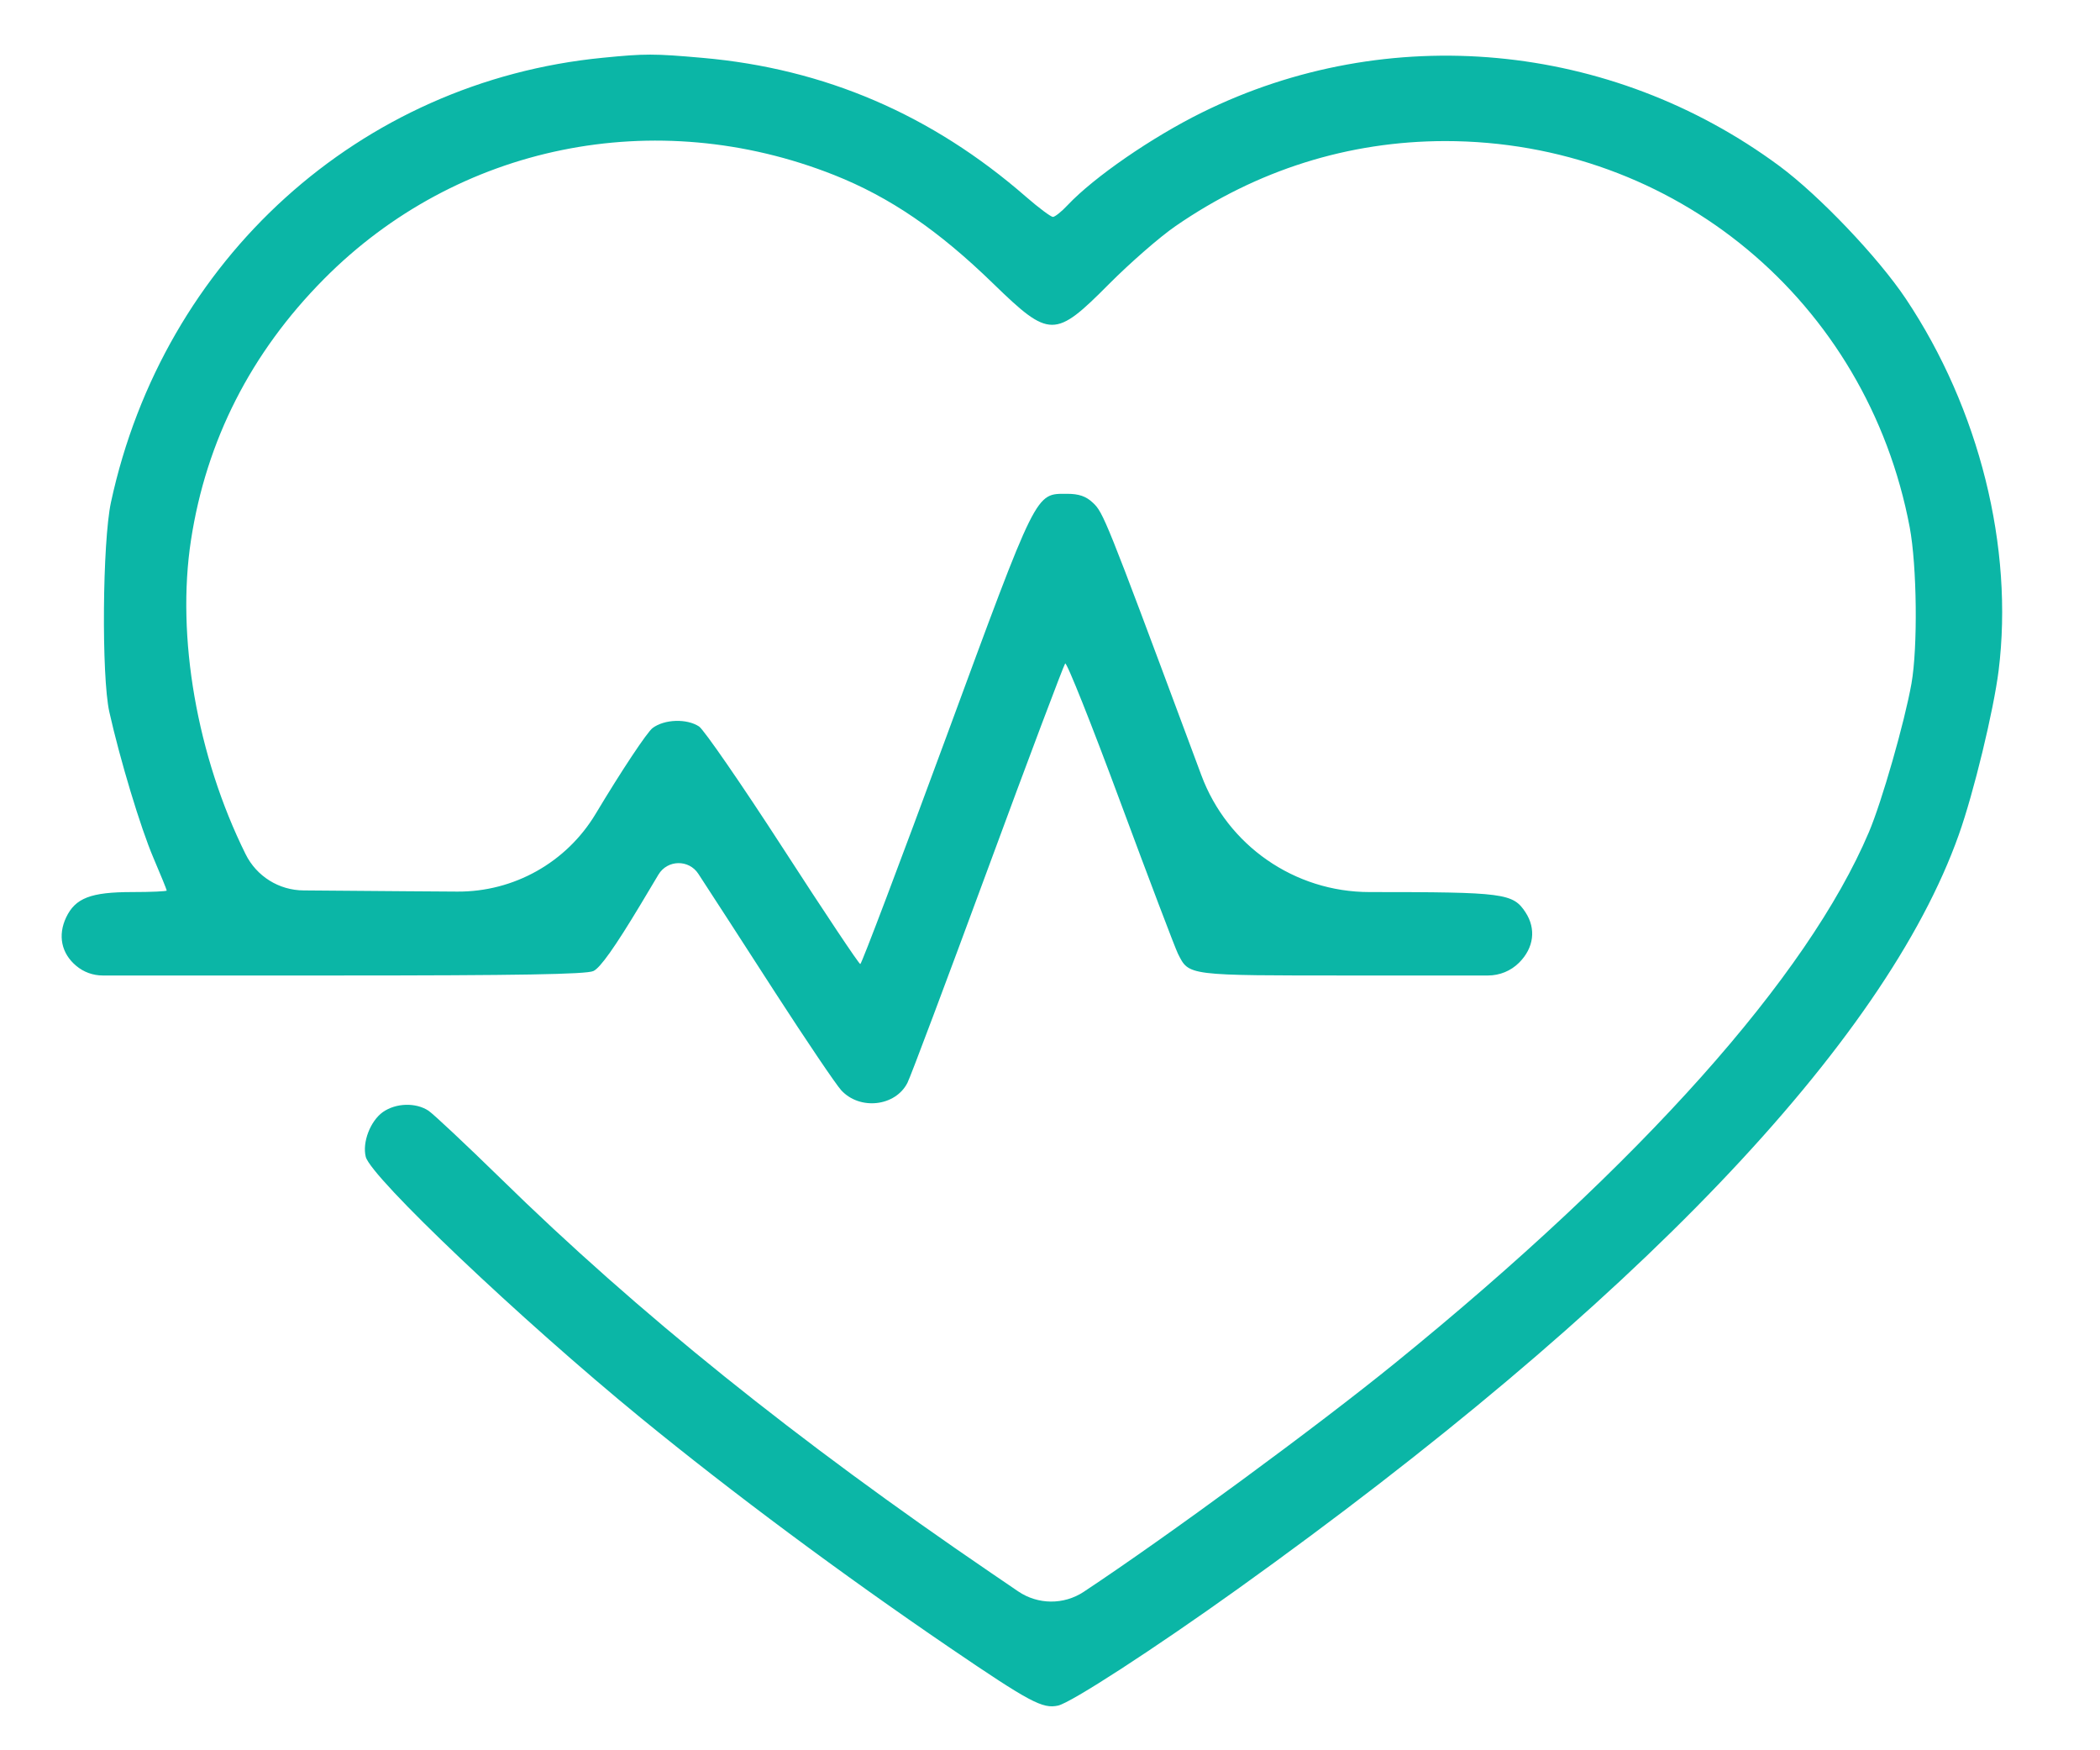 <svg width="18" height="15" viewBox="0 0 18 15" fill="none" xmlns="http://www.w3.org/2000/svg">
<path fill-rule="evenodd" clip-rule="evenodd" d="M5.167 0.495C3.085 0.698 1.401 2.219 0.951 4.305C0.878 4.645 0.869 5.795 0.937 6.101C1.028 6.508 1.205 7.095 1.315 7.352C1.378 7.499 1.429 7.625 1.429 7.632C1.429 7.639 1.296 7.645 1.133 7.645C0.779 7.645 0.646 7.696 0.567 7.862C0.494 8.016 0.526 8.171 0.653 8.277C0.717 8.331 0.797 8.36 0.881 8.36H2.877C4.448 8.36 5.024 8.35 5.086 8.322C5.145 8.295 5.271 8.117 5.491 7.751L5.644 7.495C5.721 7.367 5.905 7.364 5.986 7.489C6.083 7.637 6.38 8.096 6.645 8.507C6.911 8.918 7.165 9.294 7.21 9.343C7.369 9.517 7.675 9.483 7.778 9.28C7.804 9.23 8.113 8.407 8.466 7.45C8.818 6.494 9.118 5.7 9.13 5.686C9.143 5.672 9.356 6.206 9.603 6.873C9.85 7.539 10.072 8.123 10.096 8.172C10.193 8.364 10.165 8.36 11.598 8.36H12.754C12.854 8.36 12.95 8.321 13.021 8.25C13.148 8.123 13.168 7.96 13.076 7.819C12.968 7.655 12.896 7.645 11.739 7.645C11.096 7.645 10.521 7.246 10.297 6.643L10.189 6.353C9.479 4.446 9.456 4.39 9.367 4.308C9.309 4.253 9.247 4.232 9.147 4.232C8.872 4.232 8.896 4.185 8.107 6.326C7.715 7.39 7.385 8.262 7.374 8.262C7.363 8.263 7.065 7.816 6.711 7.269C6.357 6.722 6.033 6.253 5.992 6.226C5.887 6.157 5.696 6.163 5.594 6.239C5.547 6.274 5.327 6.605 5.106 6.974C4.856 7.391 4.405 7.644 3.92 7.641L3.48 7.638L2.603 7.631C2.391 7.63 2.199 7.51 2.105 7.32C1.688 6.479 1.51 5.456 1.637 4.629C1.768 3.775 2.151 3.022 2.777 2.391C3.919 1.239 5.618 0.893 7.15 1.5C7.628 1.69 8.043 1.973 8.516 2.433C8.997 2.9 9.043 2.9 9.504 2.436C9.686 2.253 9.944 2.028 10.077 1.937C10.775 1.456 11.558 1.21 12.387 1.209C14.351 1.209 16.003 2.582 16.369 4.519C16.431 4.851 16.439 5.546 16.384 5.858C16.325 6.19 16.13 6.871 16.019 7.132C15.493 8.371 14.068 9.968 11.961 11.679C11.288 12.226 10.002 13.17 9.289 13.642C9.118 13.755 8.896 13.753 8.727 13.638L8.498 13.482C6.828 12.345 5.466 11.25 4.29 10.098C3.995 9.81 3.717 9.549 3.673 9.519C3.564 9.447 3.393 9.452 3.281 9.531C3.174 9.608 3.104 9.79 3.135 9.914C3.18 10.09 4.46 11.306 5.492 12.151C6.273 12.79 7.213 13.489 8.141 14.121C8.83 14.59 8.937 14.646 9.069 14.617C9.18 14.593 9.895 14.129 10.61 13.617C14.01 11.183 16.157 8.937 16.79 7.153C16.917 6.797 17.088 6.09 17.131 5.747C17.262 4.692 16.966 3.504 16.336 2.561C16.098 2.205 15.593 1.675 15.251 1.422C13.806 0.354 11.896 0.177 10.303 0.964C9.872 1.177 9.379 1.517 9.151 1.758C9.099 1.814 9.042 1.859 9.025 1.859C9.008 1.859 8.904 1.782 8.795 1.687C7.986 0.982 7.068 0.588 6.023 0.496C5.604 0.459 5.53 0.459 5.167 0.495Z" fill="#0BB6A6"/>
</svg>
